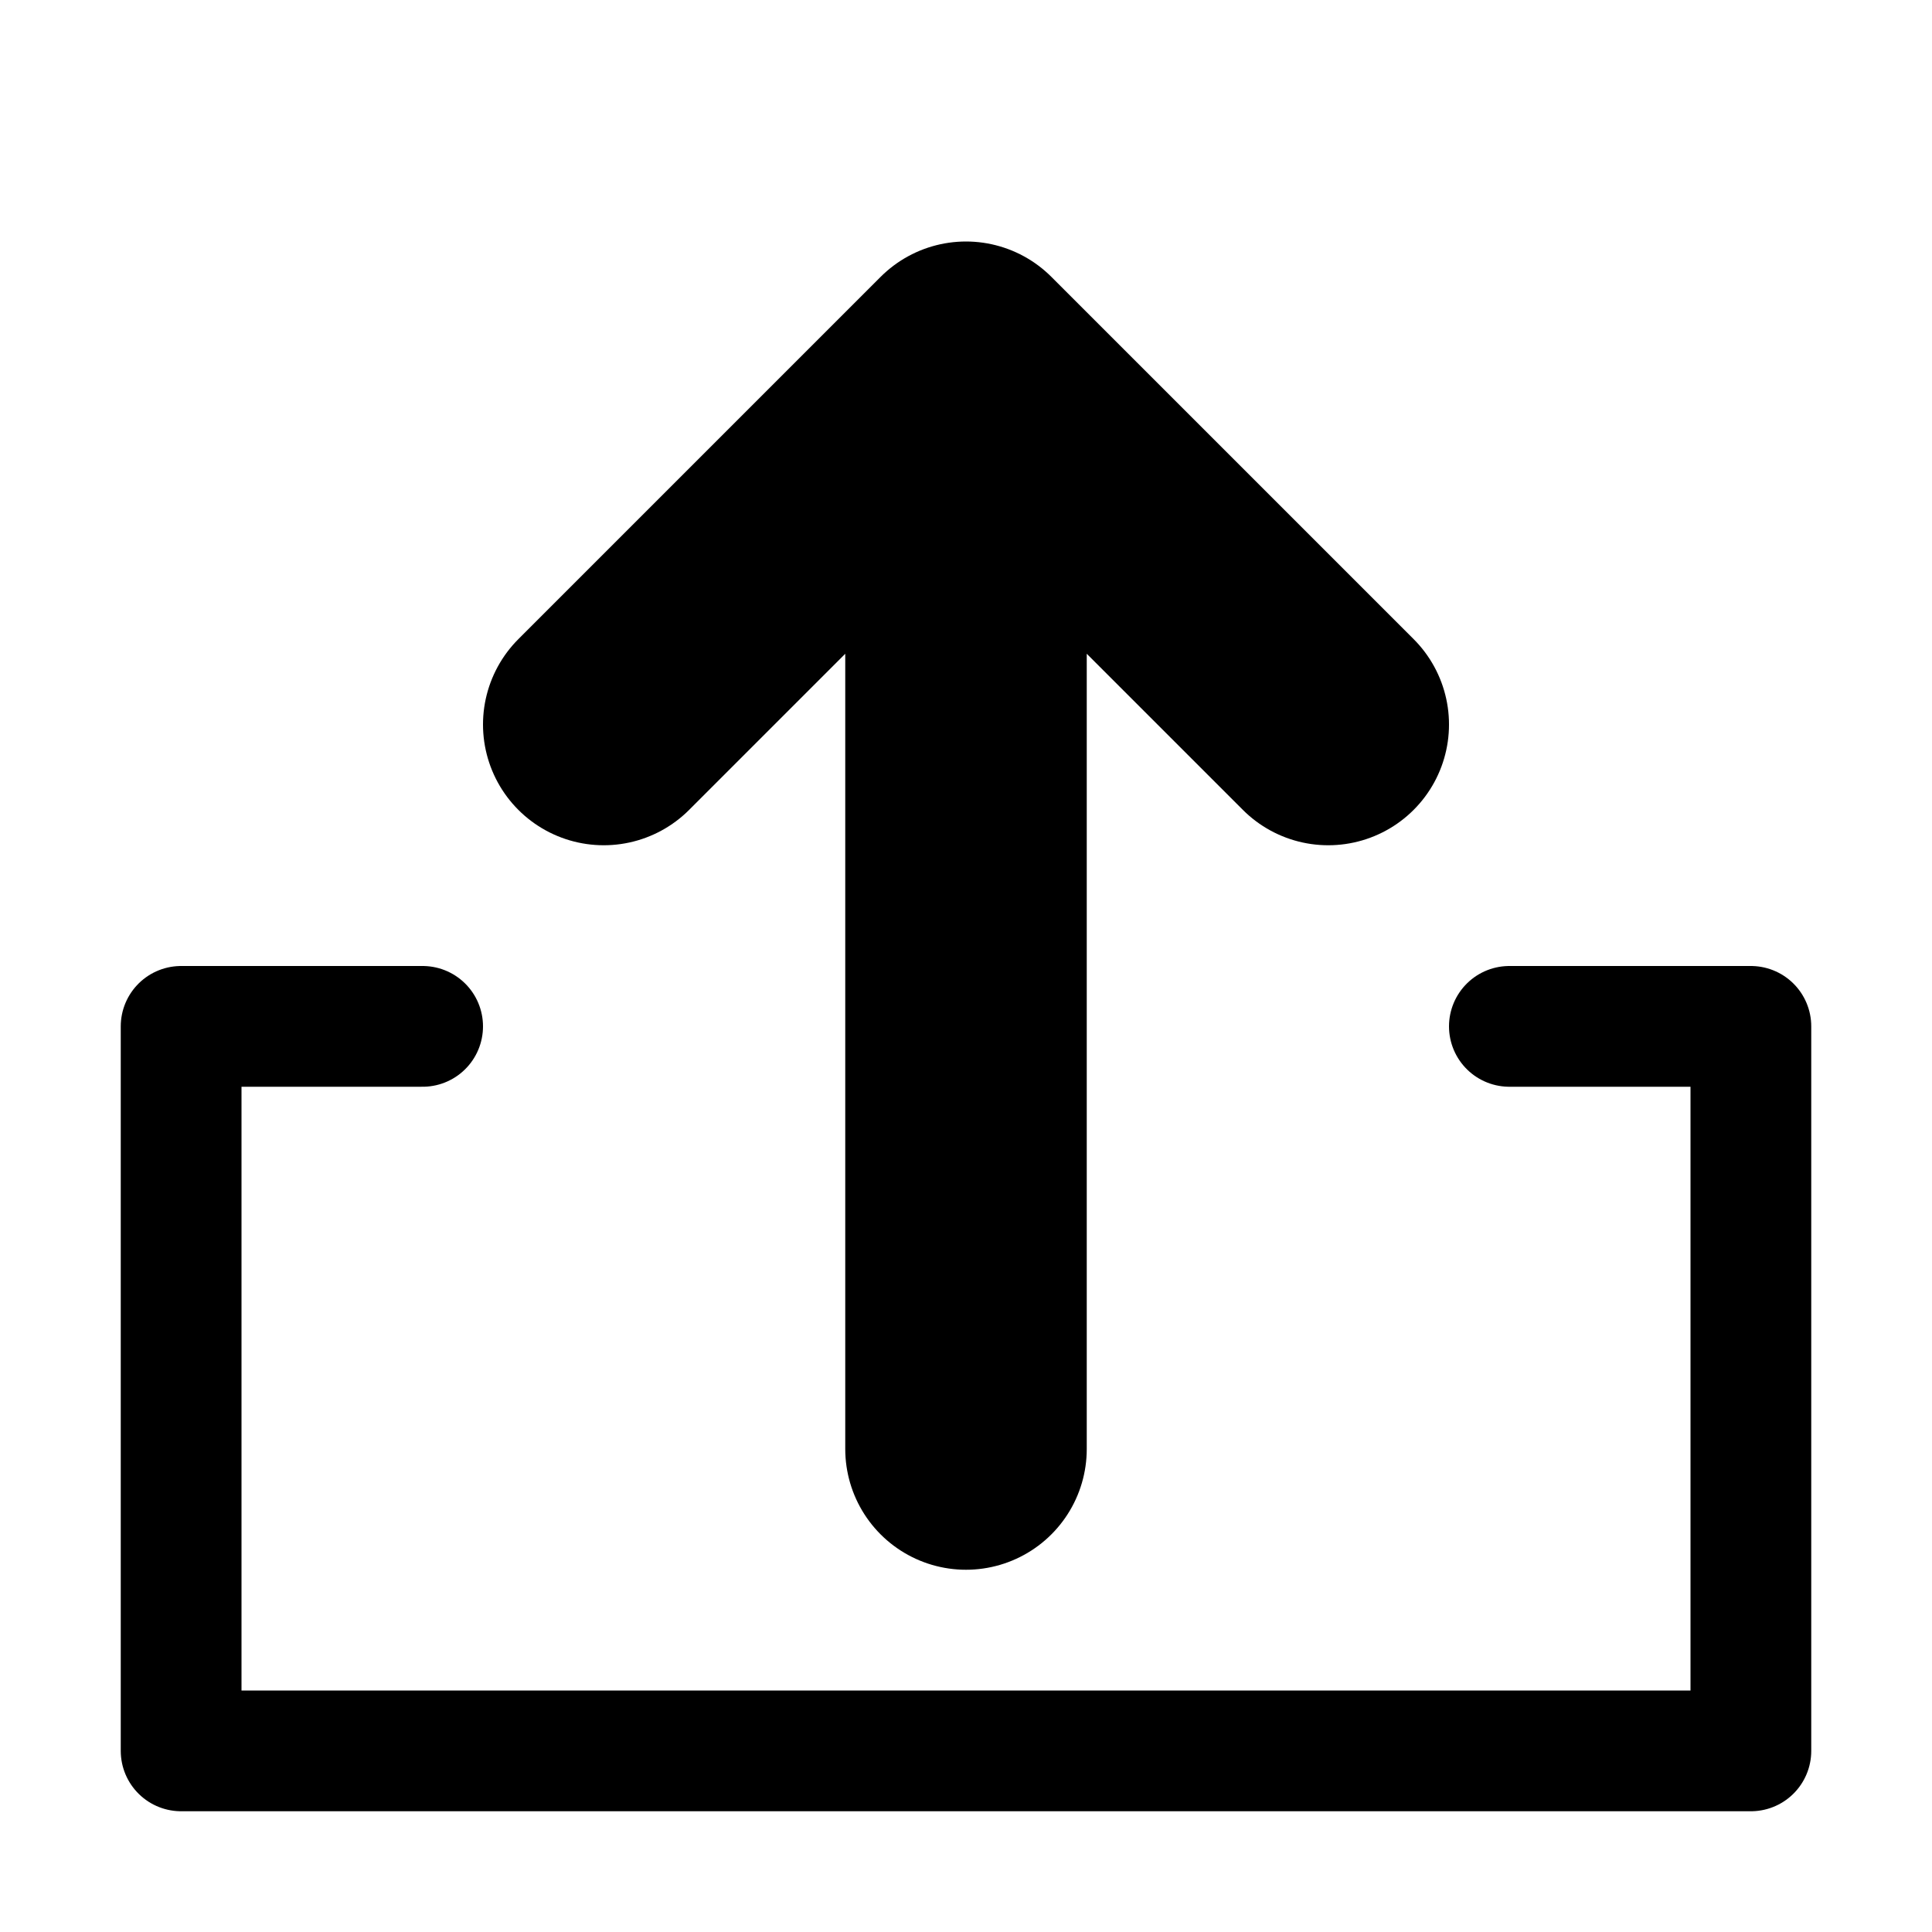 <svg xmlns="http://www.w3.org/2000/svg" viewBox="-7.5 16.5 16 16"><path fill="none" stroke="#000" stroke-linecap="round" stroke-linejoin="round" stroke-miterlimit="10" d="M-4 25h-2v6H7v-6H5"/><path fill="none" stroke="#000" stroke-width="2" stroke-linecap="round" stroke-linejoin="round" stroke-miterlimit="10" d="M.5 28.5v-9M-2.5 22.5l3-3 3 3"/></svg>